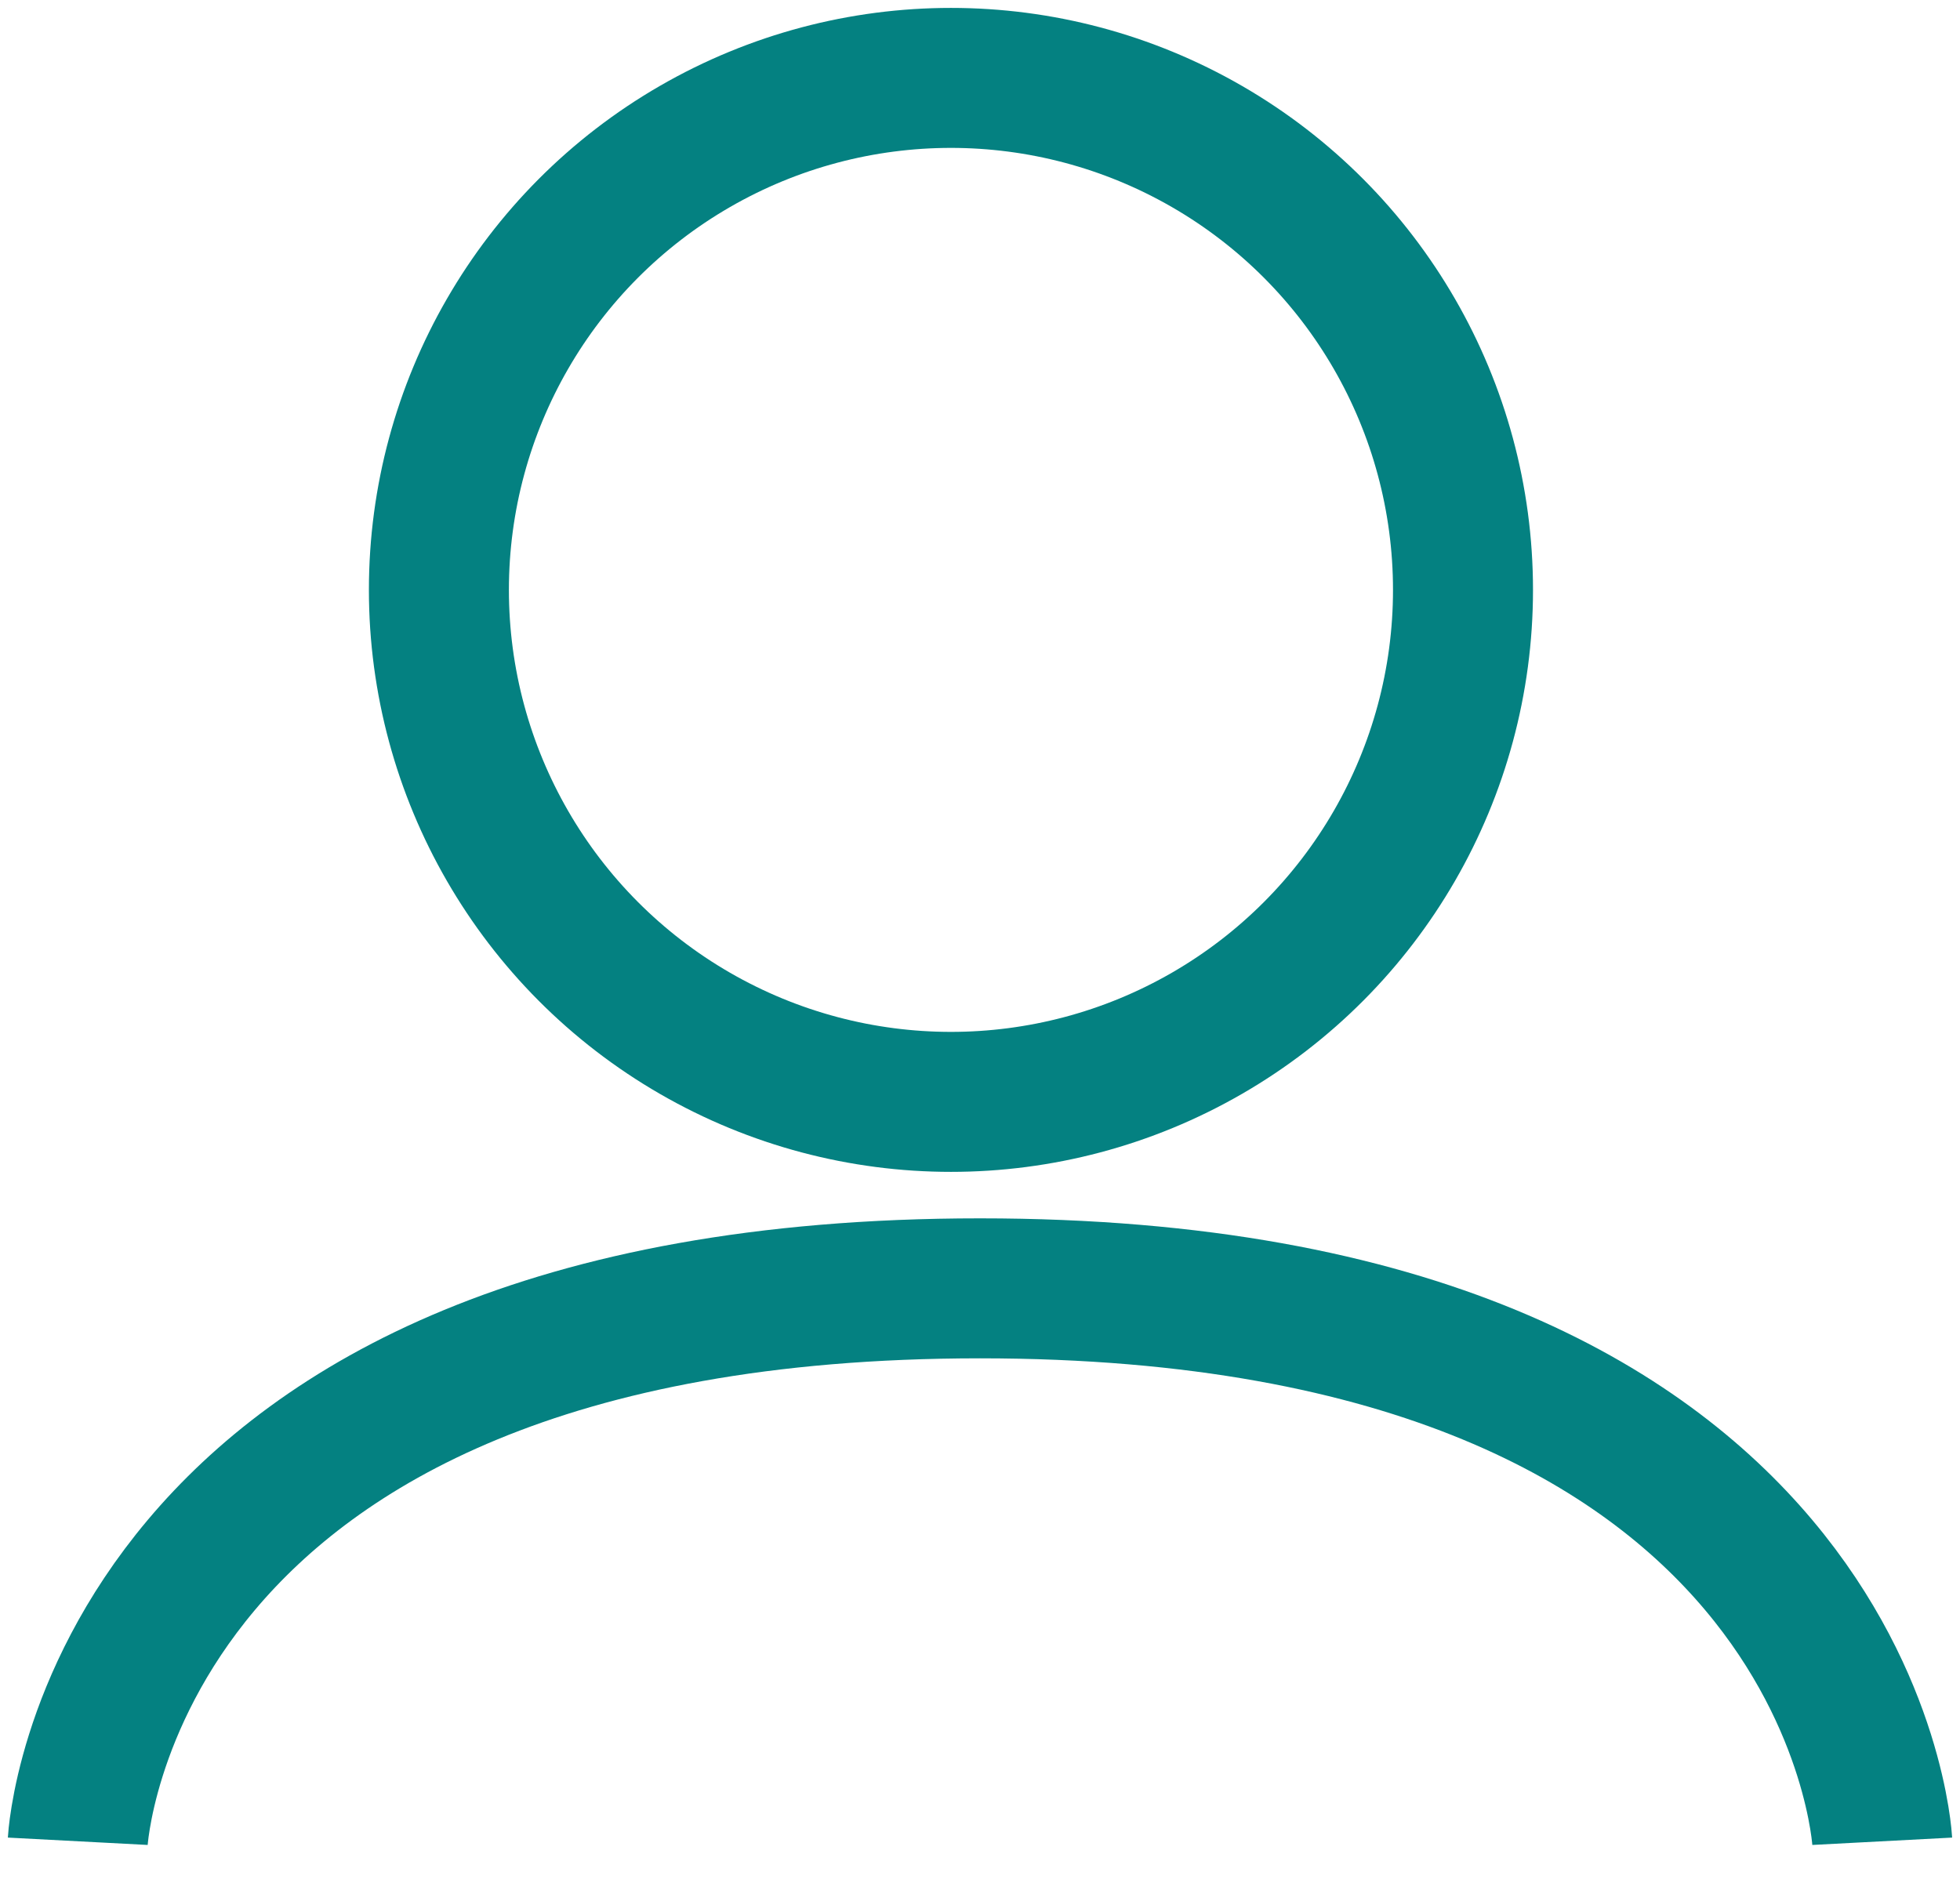 <svg width="28" height="27" viewBox="0 0 28 27" fill="none" xmlns="http://www.w3.org/2000/svg">
<path d="M1.111 26.307C1.111 26.307 1.527 18.407 14 18.407C26.473 18.407 26.889 26.307 26.889 26.307" stroke="#048181" stroke-width="2"/>
<circle cx="13.585" cy="8.428" r="7.315" stroke="#048181" stroke-width="2"/>
</svg>

